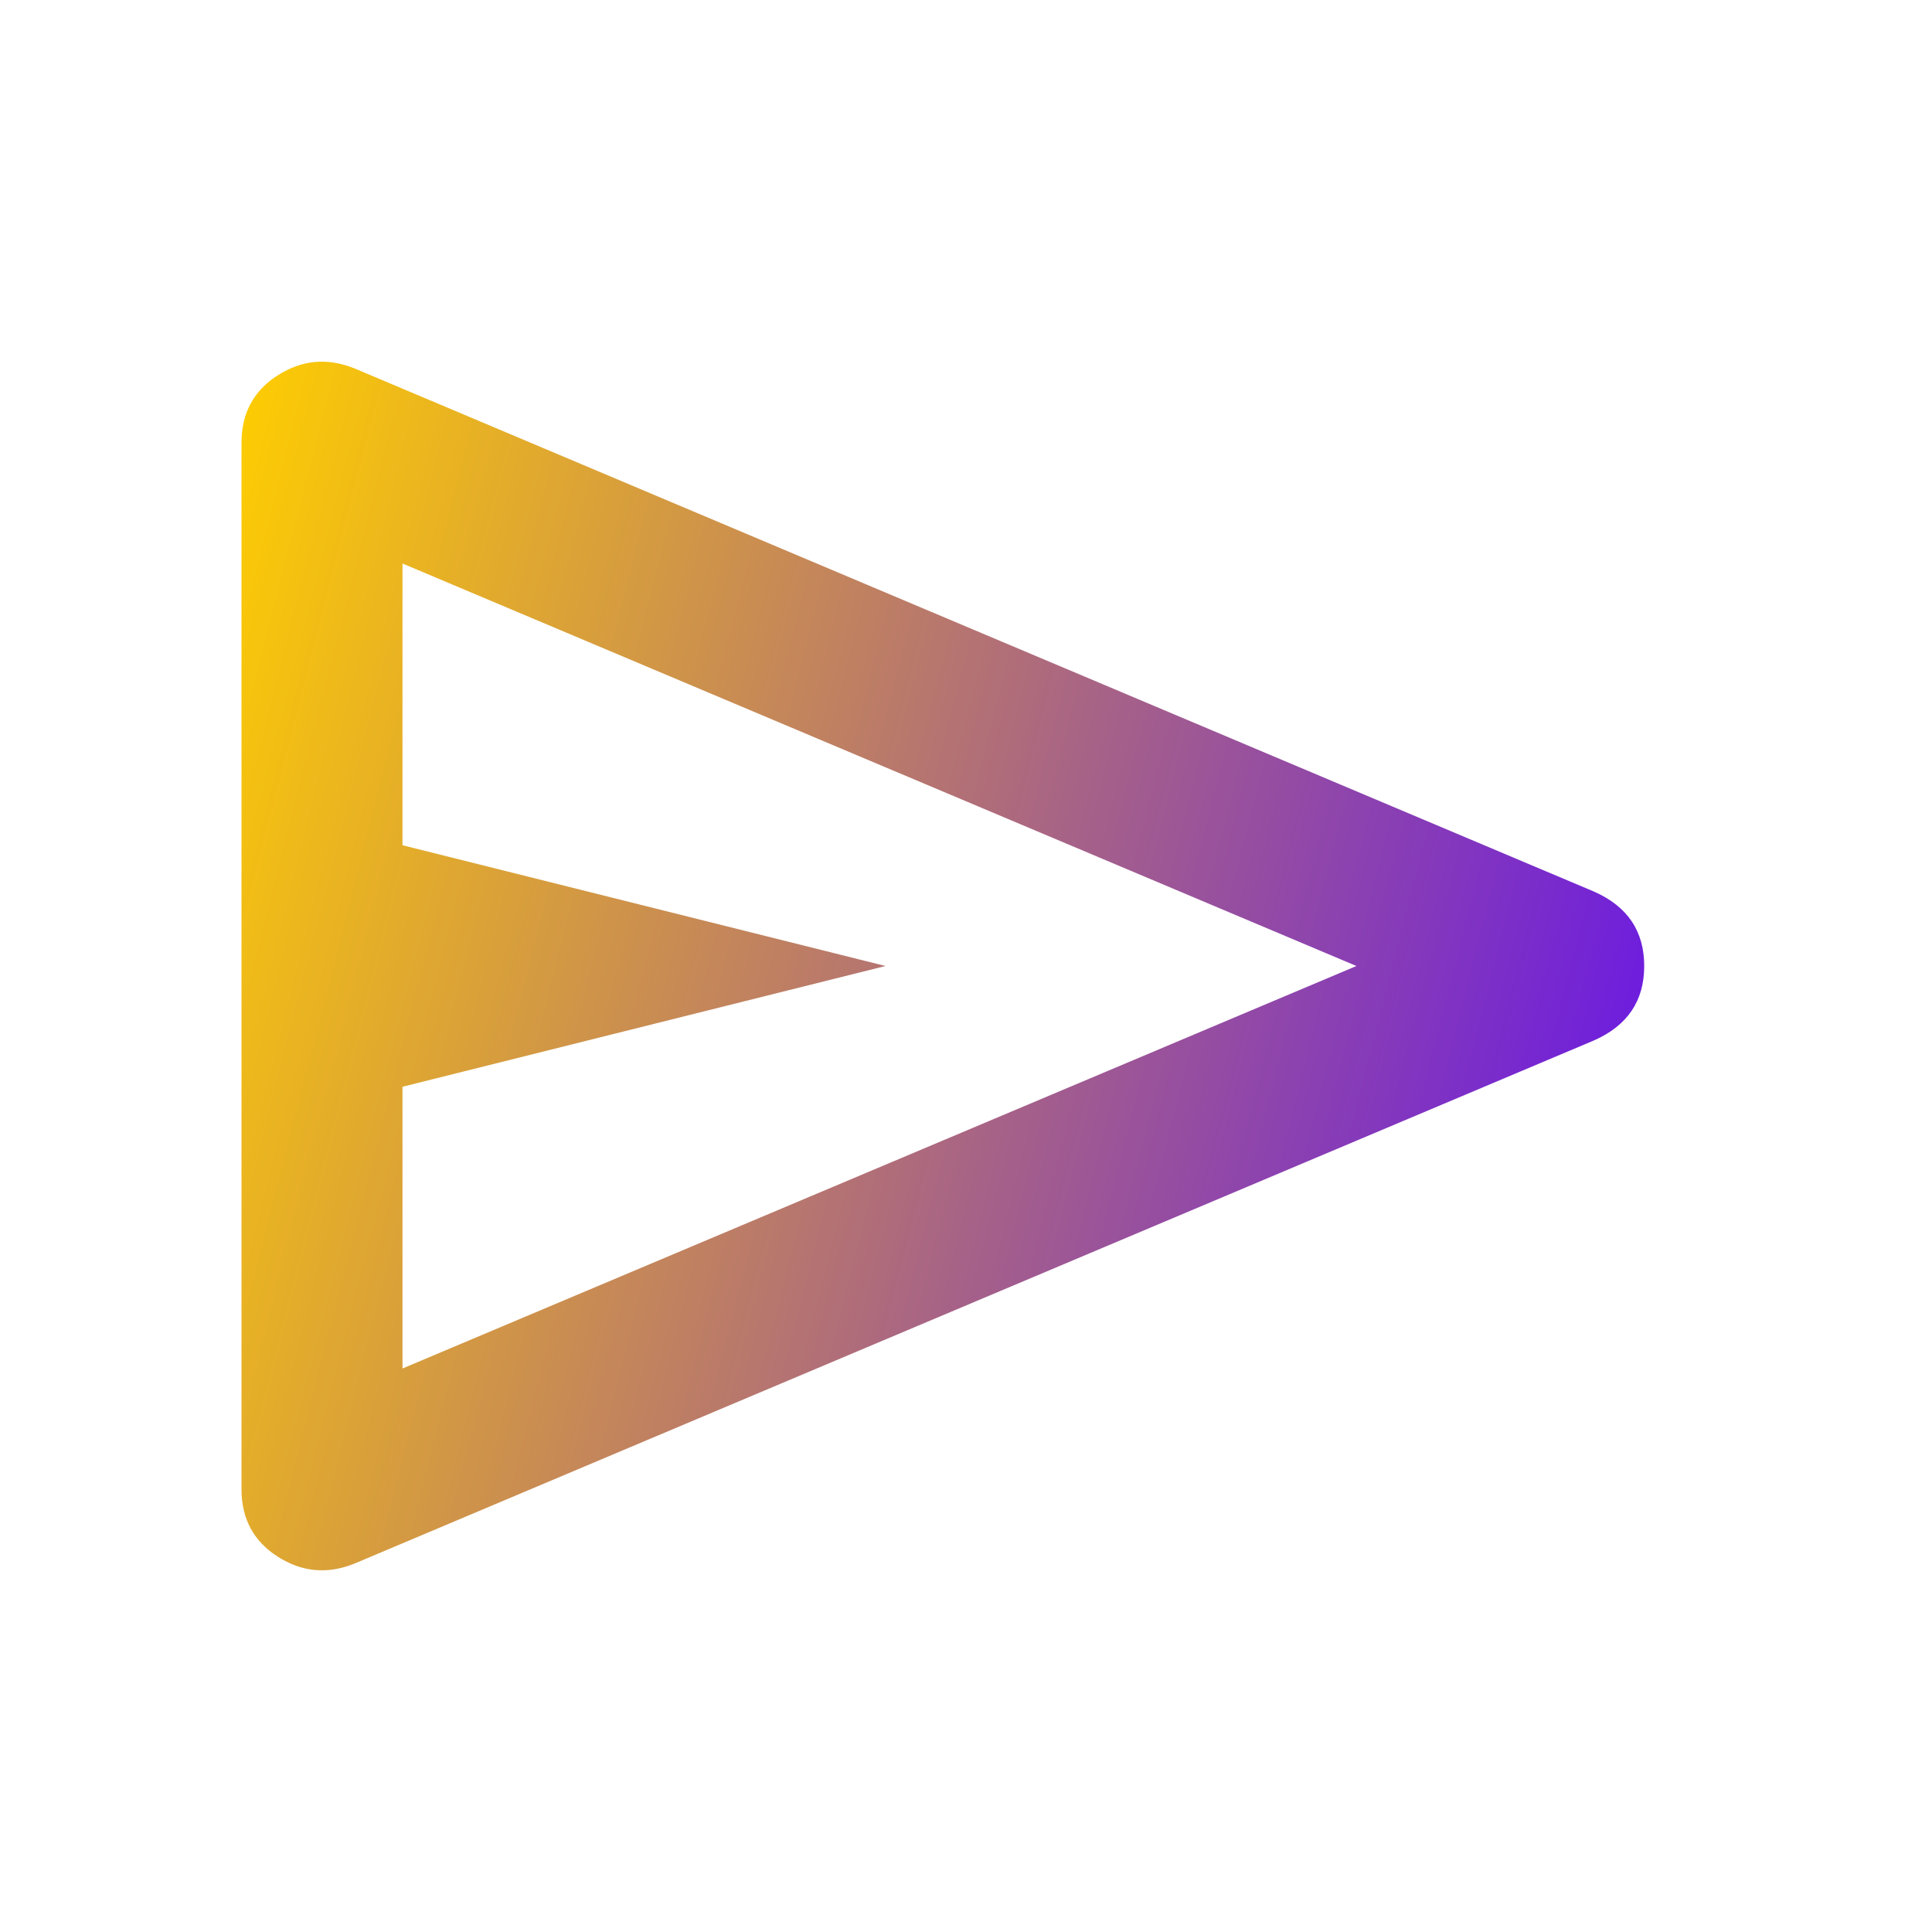 <svg width="100" height="100" viewBox="0 0 100 100" fill="none" xmlns="http://www.w3.org/2000/svg">
<g id="Icon / send">
<mask id="mask0_231_1567" style="mask-type:alpha" maskUnits="userSpaceOnUse" x="0" y="0" width="100" height="100">
<rect id="Bounding box" width="100" height="100" fill="#D9D9D9"/>
</mask>
<g mask="url(#mask0_231_1567)">
<path id="send" d="M82.5 53.854L18.333 80.937C16.944 81.493 15.625 81.371 14.375 80.573C13.125 79.774 12.5 78.611 12.5 77.083V22.917C12.5 21.389 13.125 20.226 14.375 19.427C15.625 18.628 16.944 18.507 18.333 19.062L82.5 46.146C84.236 46.91 85.104 48.194 85.104 50C85.104 51.806 84.236 53.09 82.5 53.854ZM20.833 70.833L70.208 50L20.833 29.167V43.75L45.833 50L20.833 56.25V70.833Z" fill="url(#paint0_linear_231_1567)"/>
</g>
</g>
<defs>
<linearGradient id="paint0_linear_231_1567" x1="12.273" y1="18.124" x2="92.266" y2="38.602" gradientUnits="userSpaceOnUse">
<stop stop-color="#FFCE00"/>
<stop offset="1" stop-color="#6715E8"/>
</linearGradient>
</defs>
</svg>
